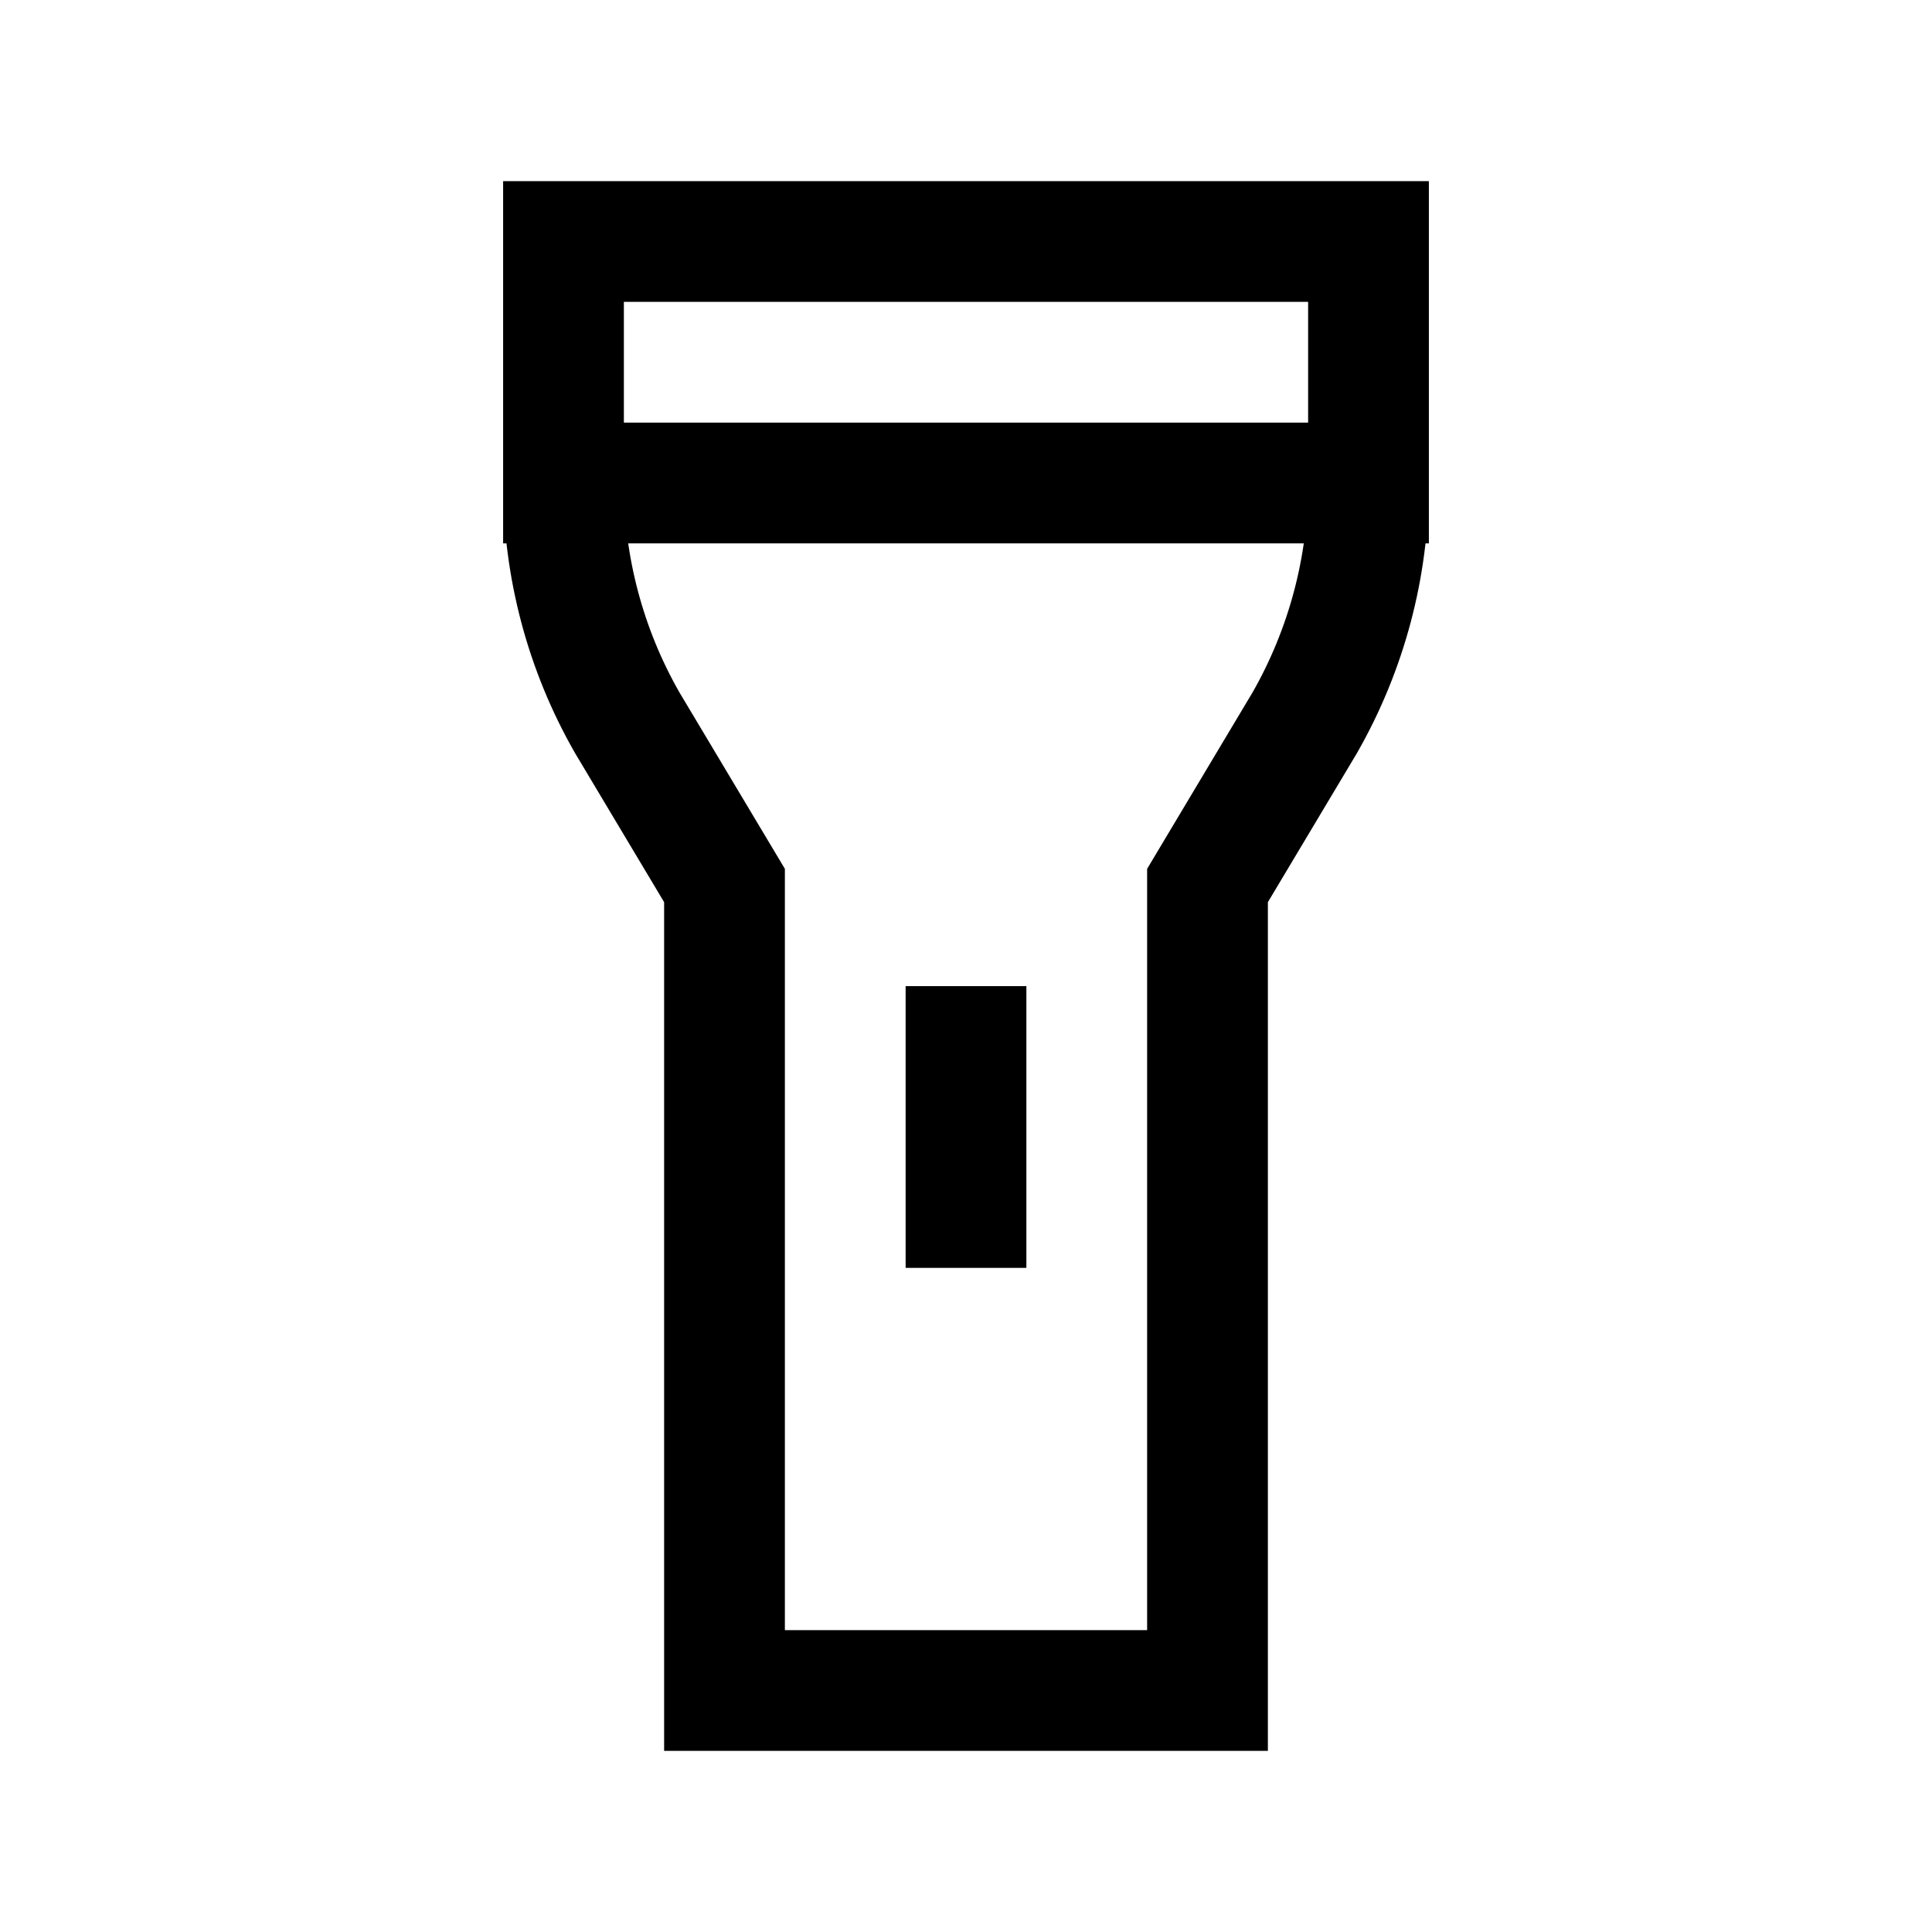 <svg width="24" height="24" viewBox="0 0 24 24" fill="none" xmlns="http://www.w3.org/2000/svg">
    <path d="M17 6V3H7V6M17 6C17 7.044 16.727 8.07 16.209 8.977L15 11V21H9V11L7.791 8.977C7.272 8.07 7 7.044 7 6M17 6H7" stroke="currentColor" stroke-width="1.5" stroke-linecap="square"/>
    <path d="M12 13V15" stroke="currentColor" stroke-width="1.5" stroke-linecap="square"/>
</svg>
